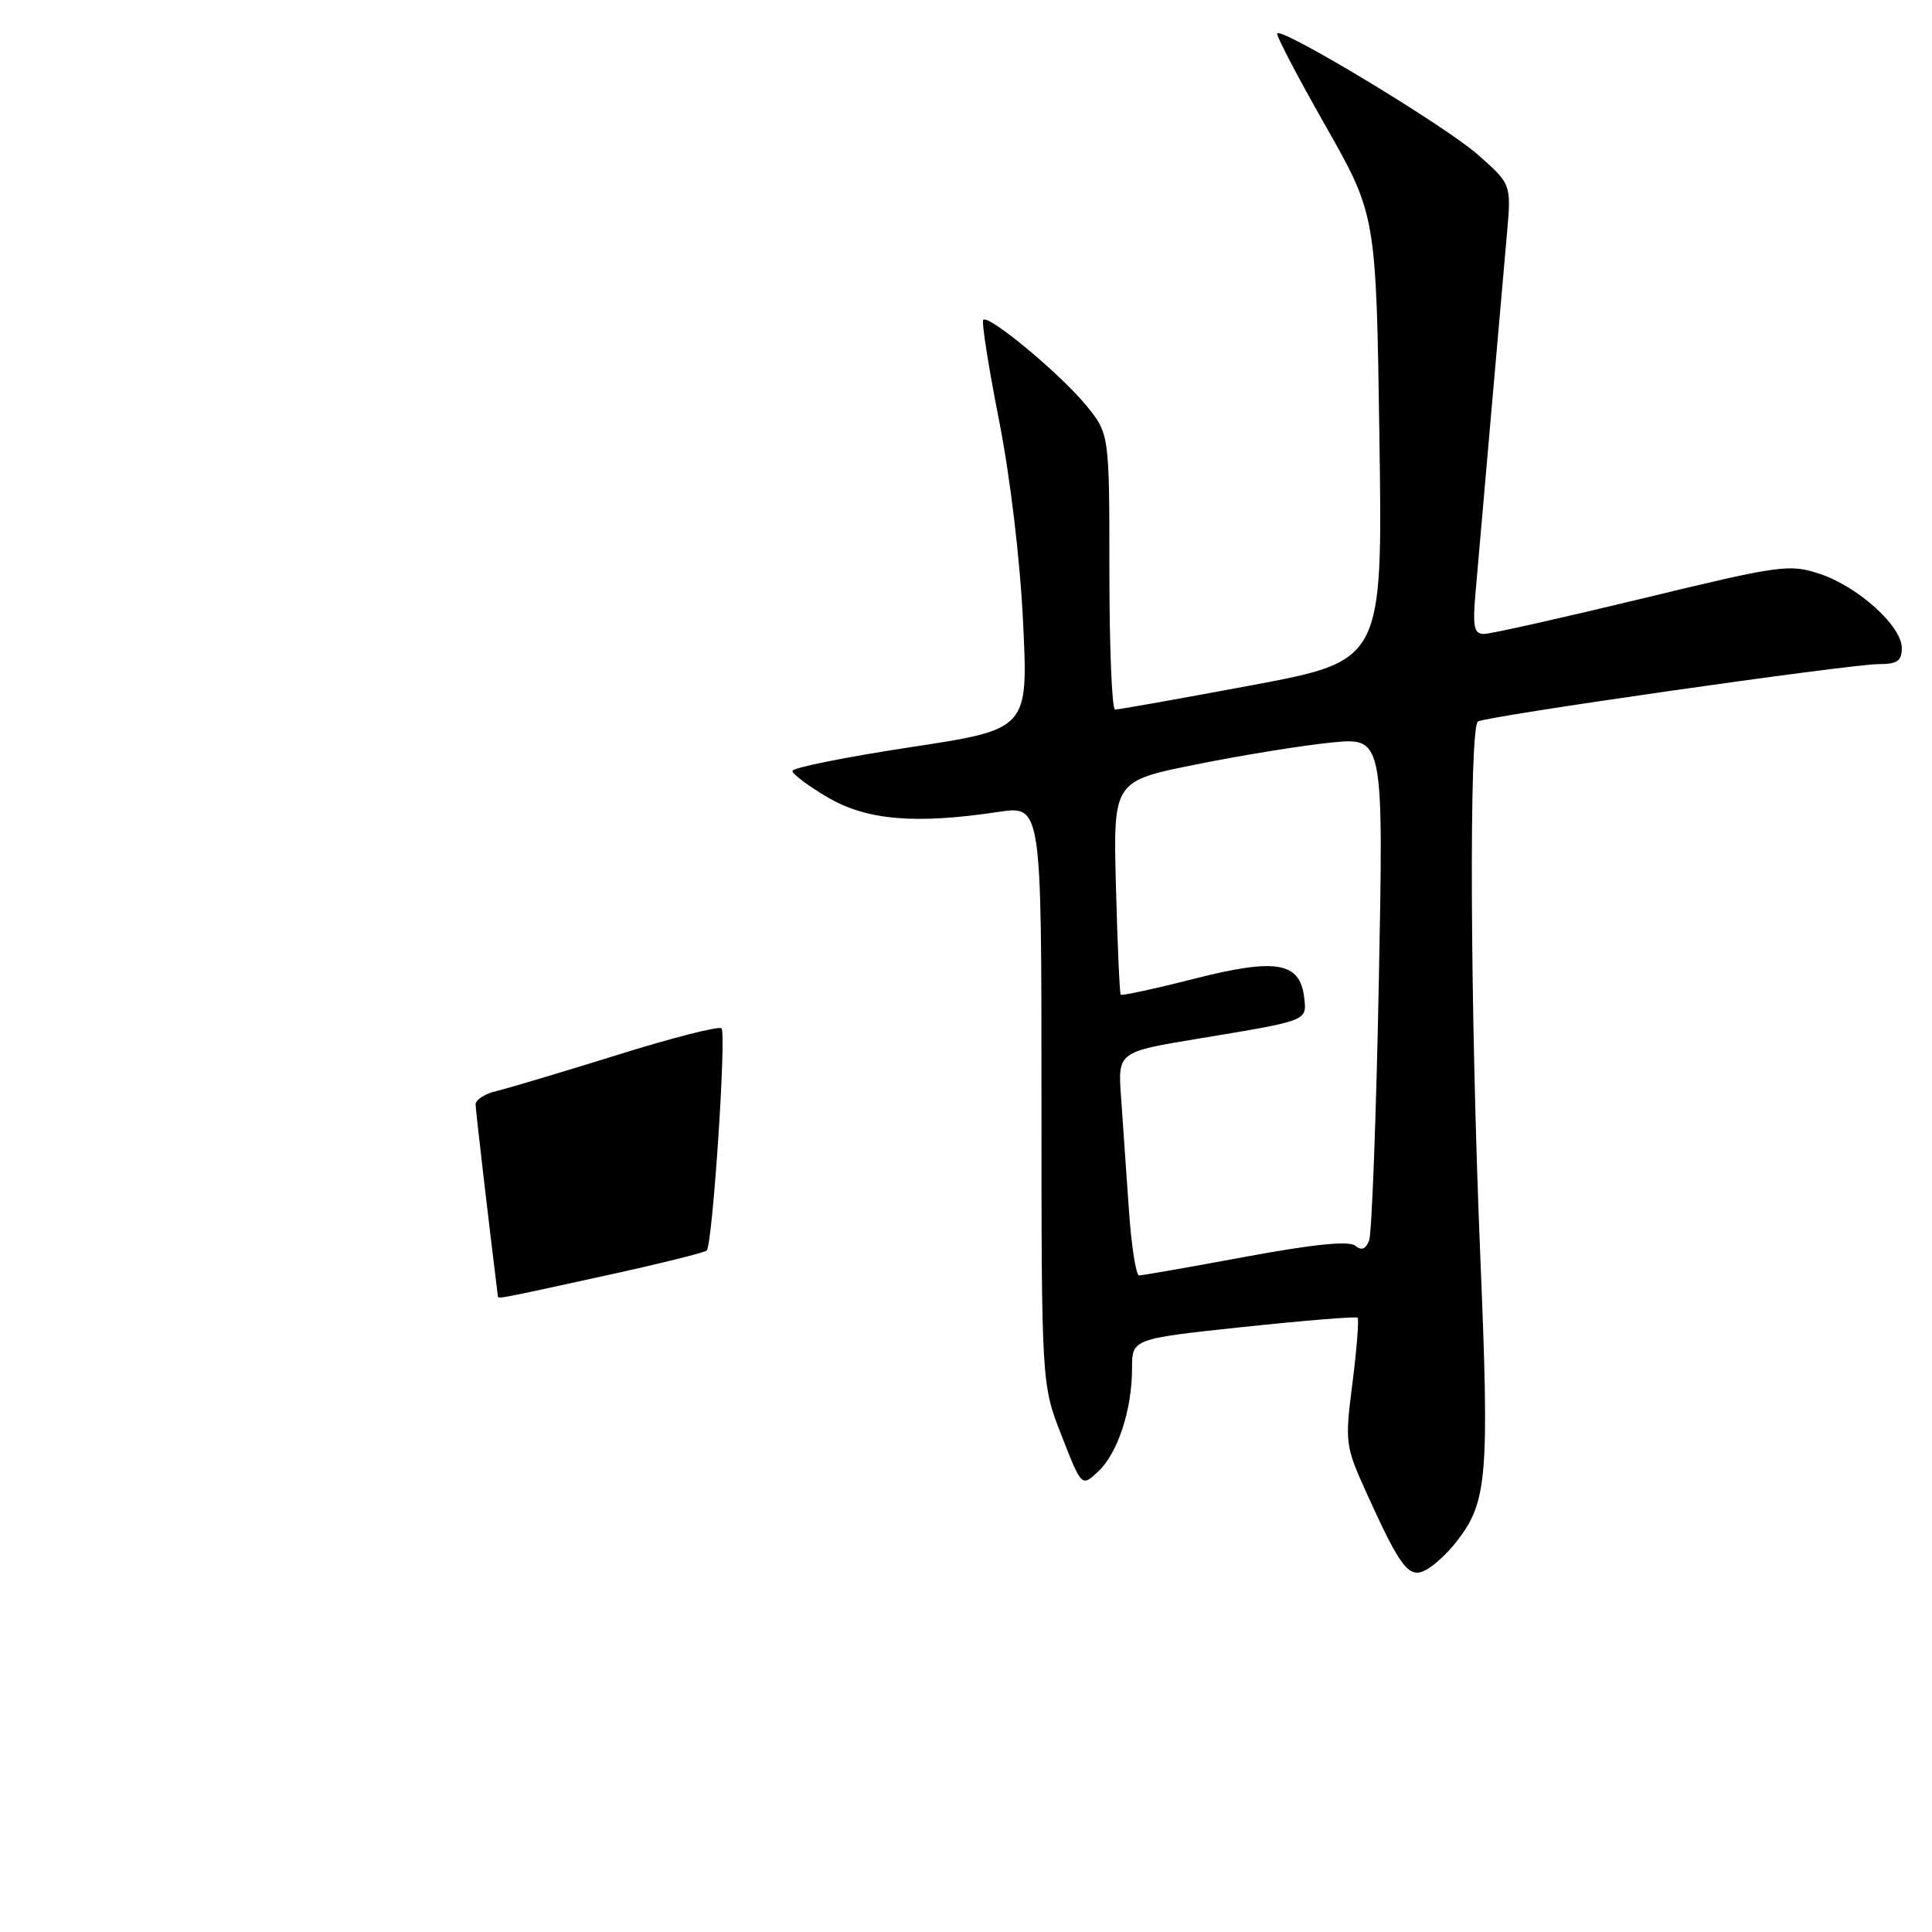 <?xml version="1.0" encoding="UTF-8" standalone="no"?>
<!DOCTYPE svg PUBLIC "-//W3C//DTD SVG 1.1//EN" "http://www.w3.org/Graphics/SVG/1.1/DTD/svg11.dtd" >
<svg xmlns="http://www.w3.org/2000/svg" xmlns:xlink="http://www.w3.org/1999/xlink" version="1.1" viewBox="0 0 256 256">
 <g >
 <path fill="currentColor"
d=" M 192.92 204.37 C 197.10 199.06 197.37 195.89 196.14 166.29 C 194.80 133.86 194.63 96.34 195.84 95.60 C 196.98 94.89 245.14 88.00 248.94 88.00 C 251.40 88.00 252.00 87.58 252.00 85.87 C 252.00 82.95 246.20 77.72 241.10 76.03 C 237.10 74.71 235.90 74.88 217.56 79.32 C 206.92 81.89 197.51 84.00 196.63 84.00 C 195.29 84.00 195.11 83.06 195.54 78.25 C 195.81 75.09 196.73 64.62 197.57 55.00 C 198.41 45.38 199.36 34.55 199.68 30.95 C 200.26 24.40 200.26 24.40 195.77 20.45 C 191.44 16.65 169.98 3.68 169.24 4.42 C 169.04 4.62 171.91 10.12 175.62 16.64 C 182.35 28.50 182.35 28.50 182.78 58.02 C 183.21 87.55 183.21 87.55 165.86 90.80 C 156.31 92.58 148.16 94.04 147.75 94.02 C 147.34 94.01 147.00 85.78 147.00 75.73 C 147.00 57.46 147.00 57.46 143.85 53.63 C 140.41 49.47 131.01 41.66 130.29 42.38 C 130.04 42.62 130.98 48.60 132.37 55.66 C 133.87 63.24 135.18 74.26 135.57 82.57 C 136.24 96.64 136.24 96.64 120.62 99.01 C 112.03 100.32 105.00 101.73 105.00 102.15 C 105.00 102.57 107.11 104.15 109.70 105.67 C 114.86 108.69 121.26 109.24 132.25 107.59 C 138.00 106.72 138.00 106.72 138.00 145.09 C 138.00 183.45 138.00 183.45 140.67 190.24 C 143.33 197.04 143.33 197.04 145.52 194.98 C 148.11 192.55 150.00 186.80 150.00 181.33 C 150.00 177.40 150.00 177.40 164.75 175.83 C 172.86 174.97 179.67 174.42 179.88 174.60 C 180.09 174.78 179.79 178.64 179.22 183.17 C 178.19 191.22 178.23 191.55 181.13 197.95 C 185.60 207.81 186.70 209.23 188.96 208.02 C 190.00 207.47 191.78 205.82 192.92 204.37 Z  M 65.97 171.75 C 64.79 162.27 63.04 147.20 63.02 146.36 C 63.01 145.73 64.24 144.93 65.75 144.58 C 67.26 144.22 74.46 142.07 81.75 139.80 C 89.03 137.52 95.27 135.93 95.60 136.26 C 96.28 136.95 94.42 164.92 93.64 165.70 C 93.36 165.98 87.16 167.51 79.87 169.10 C 65.80 172.18 66.02 172.13 65.97 171.75 Z  M 149.58 160.25 C 149.25 155.44 148.79 148.77 148.55 145.44 C 148.11 139.39 148.11 139.39 158.81 137.62 C 173.39 135.21 173.17 135.30 172.81 132.19 C 172.26 127.47 169.13 126.93 158.31 129.67 C 153.06 131.01 148.65 131.96 148.50 131.80 C 148.36 131.63 148.07 125.20 147.87 117.50 C 147.50 103.50 147.50 103.50 158.50 101.29 C 164.55 100.07 172.61 98.77 176.41 98.39 C 183.33 97.71 183.33 97.71 182.70 130.19 C 182.35 148.05 181.77 163.43 181.42 164.36 C 180.96 165.54 180.41 165.75 179.57 165.06 C 178.76 164.39 174.04 164.86 165.03 166.53 C 157.69 167.89 151.35 169.00 150.94 169.00 C 150.52 169.00 149.91 165.06 149.58 160.25 Z "/>
</g>
</svg>